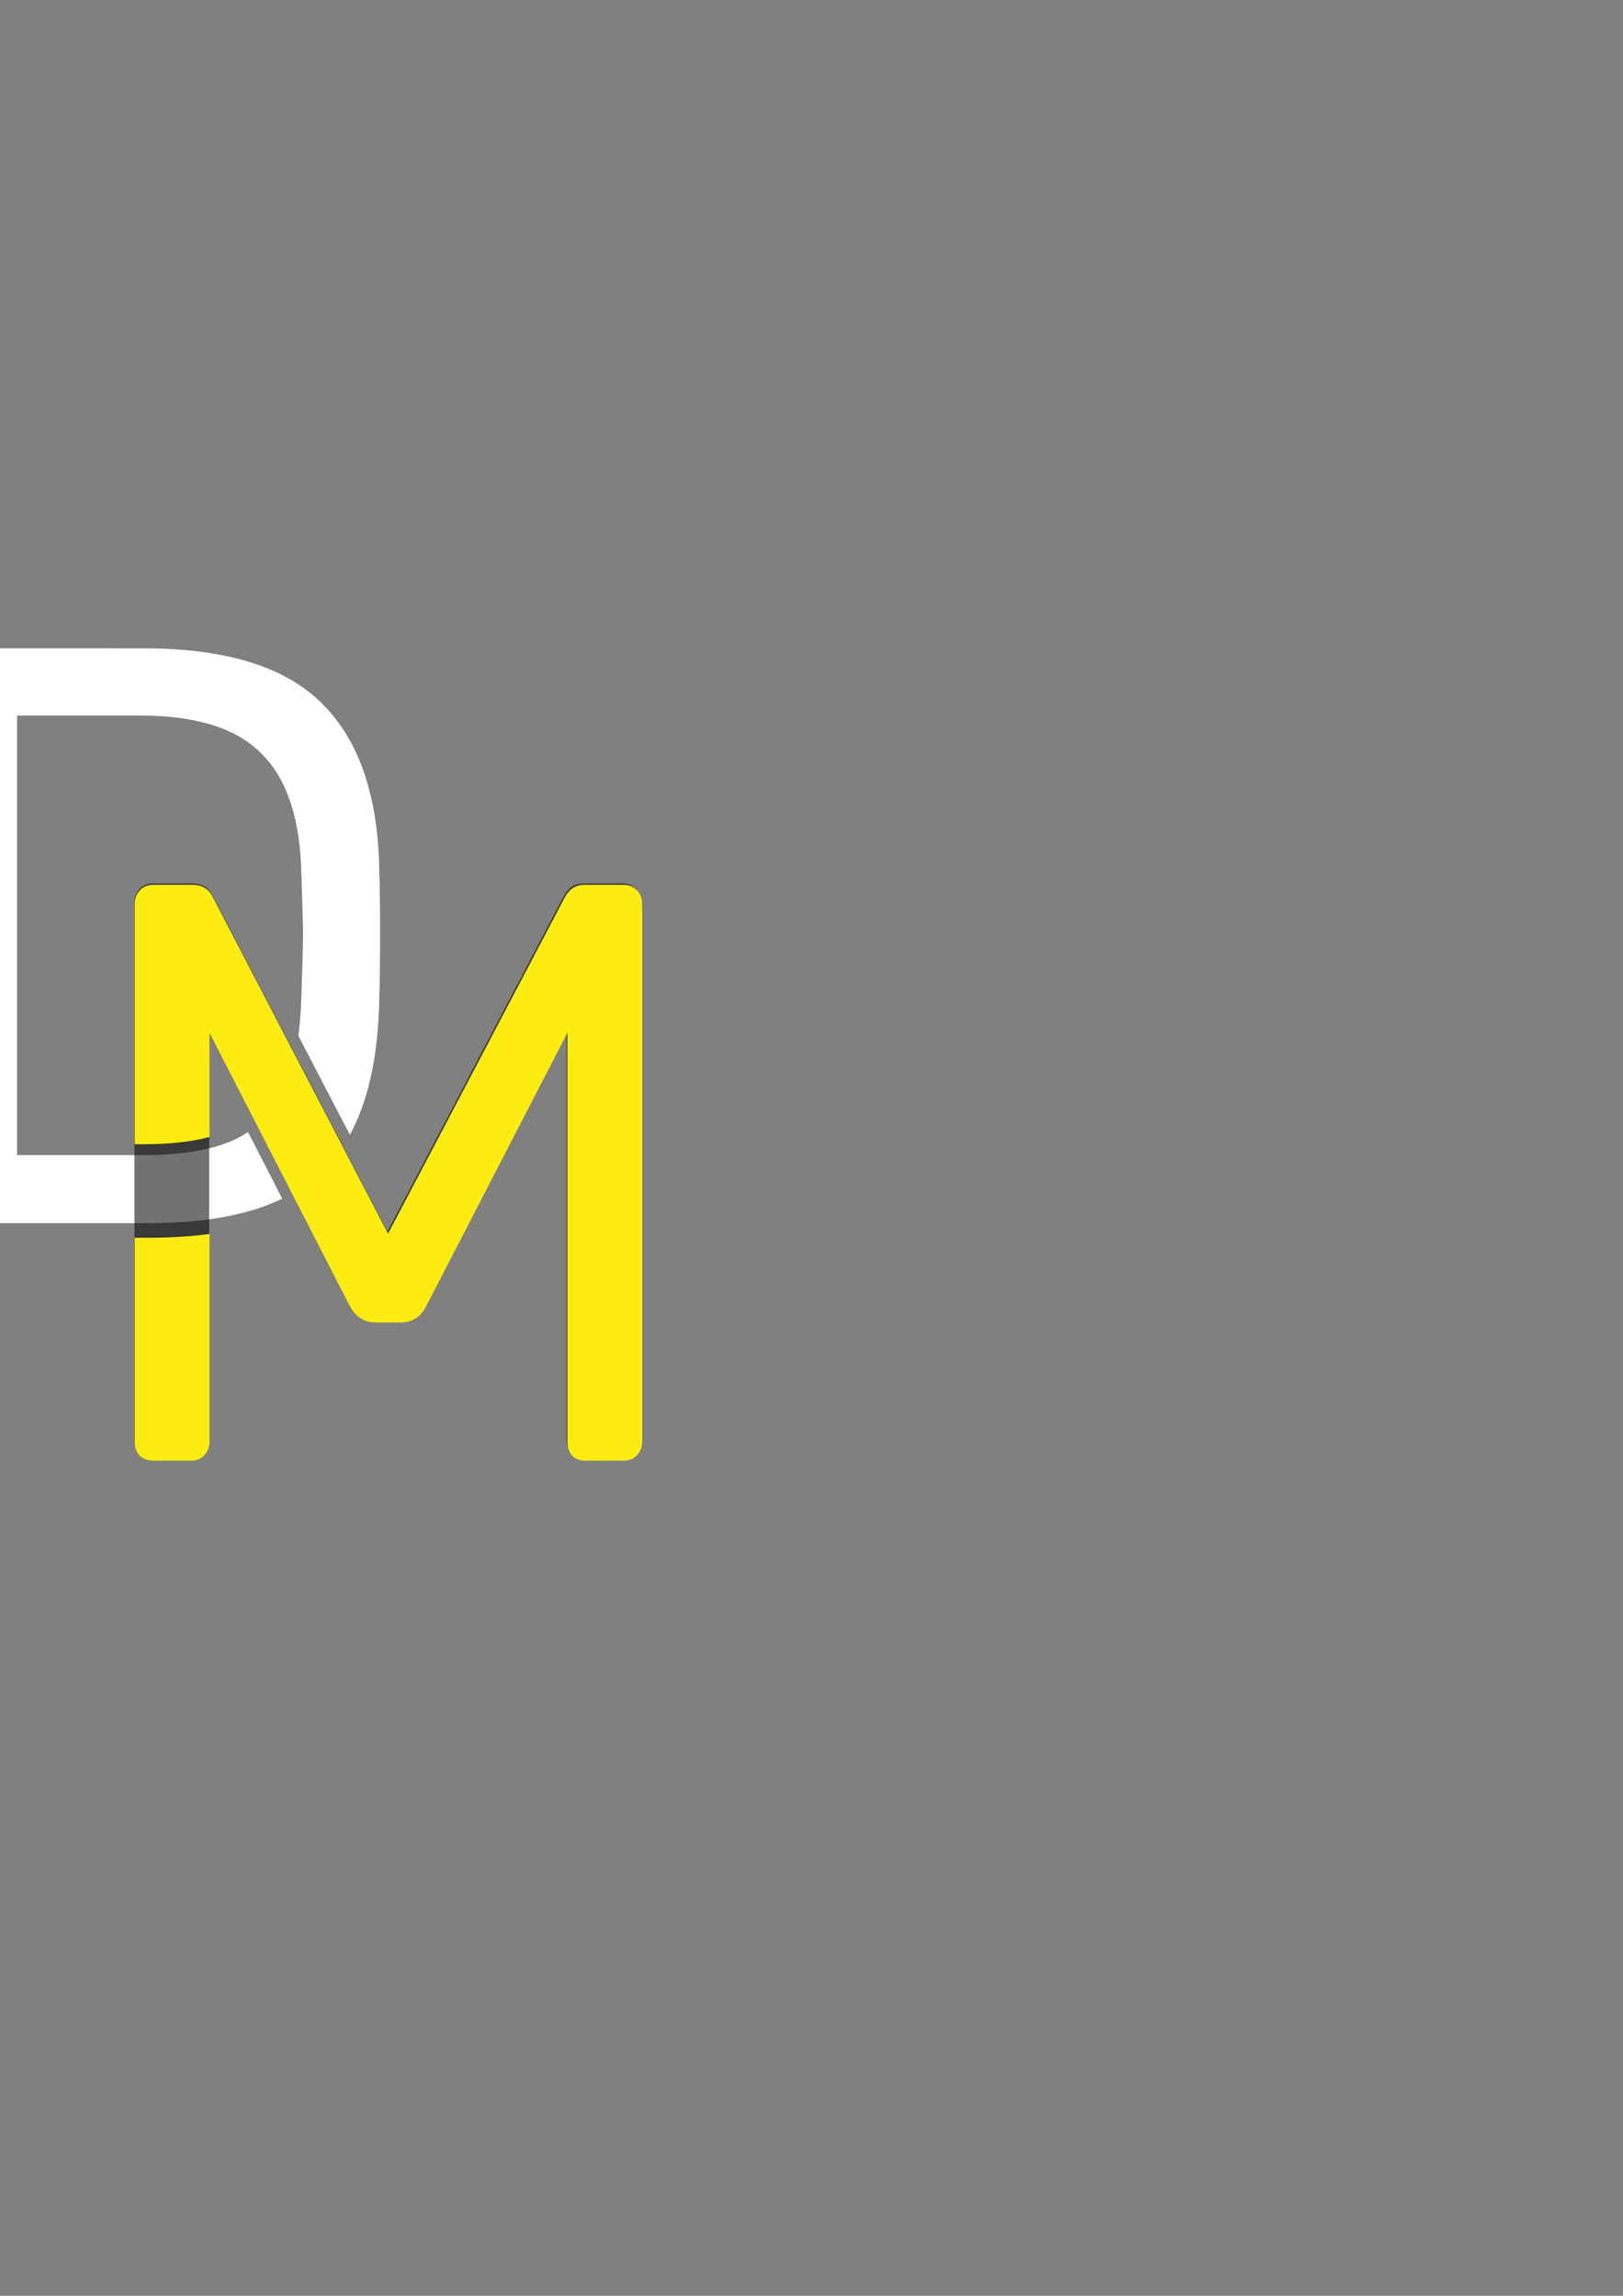 <?xml version="1.0" encoding="UTF-8" standalone="no"?>
<!-- Created with Inkscape (http://www.inkscape.org/) -->

<svg
   xmlns:dc="http://purl.org/dc/elements/1.1/"
   xmlns:cc="http://creativecommons.org/ns#"
   xmlns:rdf="http://www.w3.org/1999/02/22-rdf-syntax-ns#"
   xmlns:svg="http://www.w3.org/2000/svg"
   xmlns="http://www.w3.org/2000/svg"
   xmlns:xlink="http://www.w3.org/1999/xlink"
   xmlns:sodipodi="http://sodipodi.sourceforge.net/DTD/sodipodi-0.dtd"
   xmlns:inkscape="http://www.inkscape.org/namespaces/inkscape"
   width="210mm"
   height="297mm"
   viewBox="0 0 210 297"
   version="1.1"
   id="svg8"
   inkscape:version="0.92.4 (5da689c313, 2019-01-14)"
   sodipodi:docname="logo.svg"
   inkscape:export-filename="C:\Users\Dipesh\Documents\Portfolio Website\img\logo.png"
   inkscape:export-xdpi="96"
   inkscape:export-ydpi="96">
  <rect x="0" y="0" width="210" height="297" fill="#808080" stroke="none"/>
  <defs
     id="defs2" />
  <sodipodi:namedview
     id="base"
     pagecolor="#ffffff"
     bordercolor="#666666"
     borderopacity="1.0"
     inkscape:pageopacity="0.0"
     inkscape:pageshadow="2"
     inkscape:zoom="0.35355339"
     inkscape:cx="574.63248"
     inkscape:cy="903.70867"
     inkscape:document-units="mm"
     inkscape:current-layer="layer1"
     showgrid="false"
     showborder="false"
     inkscape:window-width="1440"
     inkscape:window-height="837"
     inkscape:window-x="-8"
     inkscape:window-y="211"
     inkscape:window-maximized="1" />
  <g
     inkscape:label="Layer 1"
     inkscape:groupmode="layer"
     id="layer1">
    <path
       sodipodi:type="inkscape:offset"
       inkscape:radius="0"
       inkscape:original="M -5.4257812 83.861328 C -6.1341861 83.861328 -6.7019103 84.109586 -7.1269531 84.605469 C -7.5519959 85.030514 -7.7636719 85.632863 -7.7636719 86.412109 L -7.7636719 155.79883 C -7.7636719 156.50723 -7.5519959 157.10958 -7.1269531 157.60547 C -6.7019103 158.03051 -6.1341861 158.24414 -5.4257812 158.24414 L 19.121094 158.24414 C 26.275982 158.24414 32.012717 157.21648 36.333984 155.16211 C 36.399664 155.13091 36.462207 155.09615 36.527344 155.06445 L 32.099609 146.44141 C 31.562557 146.7931 30.990876 147.11475 30.382812 147.4043 C 27.478352 148.75027 23.548677 149.42383 18.589844 149.42383 L 2.2246094 149.42383 L 2.2246094 92.574219 L 18.056641 92.574219 C 25.42405 92.574219 30.702806 94.238855 33.890625 97.568359 C 37.149289 100.82702 38.848552 105.99799 38.990234 113.08203 C 39.131916 117.19078 39.203125 119.81186 39.203125 120.94531 C 39.203125 122.00791 39.131913 124.66558 38.990234 128.91602 C 38.938674 130.74624 38.806722 132.43789 38.595703 133.99609 L 45.273438 146.82031 C 45.452799 146.49027 45.627538 146.15502 45.791016 145.81055 C 47.845392 141.56012 48.944258 136.06969 49.085938 129.33984 C 49.156777 127.21463 49.191406 124.41649 49.191406 120.94531 C 49.191406 117.47413 49.156776 114.71258 49.085938 112.6582 C 48.944258 103.02389 46.500219 95.832251 41.753906 91.085938 C 37.007596 86.268785 29.286754 83.861328 18.589844 83.861328 L -5.4257812 83.861328 z "
       xlink:href="#path819"
       style="font-style:normal;font-variant:normal;font-weight:normal;font-stretch:normal;font-size:106.261px;line-height:1.25;font-family:Rubik;-inkscape-font-specification:'Rubik, Normal';font-variant-ligatures:normal;font-variant-caps:normal;font-variant-numeric:normal;font-feature-settings:normal;text-align:start;letter-spacing:0px;word-spacing:0px;writing-mode:lr-tb;text-anchor:start;opacity:0.551;fill:#000000;fill-opacity:1;stroke:none;stroke-width:10.04"
       id="path839"
       inkscape:href="#path819"
       d="m -5.426,83.861 c -0.708,0 -1.276,0.248 -1.701,0.744 -0.425,0.425 -0.637,1.027 -0.637,1.807 v 69.387 c 0,0.708 0.212,1.311 0.637,1.807 0.425,0.425 0.993,0.639 1.701,0.639 H 19.121 c 7.155,0 12.892,-1.028 17.213,-3.082 0.066,-0.031 0.128,-0.066 0.193,-0.098 l -4.428,-8.623 c -0.537,0.352 -1.109,0.673 -1.717,0.963 -2.904,1.346 -6.834,2.02 -11.793,2.02 H 2.225 V 92.574 H 18.057 c 7.367,0 12.646,1.665 15.834,4.994 3.259,3.259 4.958,8.43 5.1,15.514 0.142,4.109 0.213,6.73 0.213,7.863 0,1.063 -0.071,3.72 -0.213,7.971 -0.052,1.83 -0.184,3.522 -0.395,5.08 l 6.678,12.824 c 0.179,-0.33 0.354,-0.665 0.518,-1.01 2.054,-4.25 3.153,-9.741 3.295,-16.471 0.071,-2.125 0.105,-4.923 0.105,-8.395 0,-3.471 -0.035,-6.233 -0.105,-8.287 -0.142,-9.634 -2.586,-16.826 -7.332,-21.572 -4.746,-4.817 -12.467,-7.225 -23.164,-7.225 z"
       inkscape:export-xdpi="96"
       inkscape:export-ydpi="96" />
    <path
       style="font-style:normal;font-variant:normal;font-weight:normal;font-stretch:normal;font-size:106.261px;line-height:1.25;font-family:Rubik;-inkscape-font-specification:'Rubik, Normal';font-variant-ligatures:normal;font-variant-caps:normal;font-variant-numeric:normal;font-feature-settings:normal;text-align:start;letter-spacing:0px;word-spacing:0px;writing-mode:lr-tb;text-anchor:start;opacity:1;fill:#ffffff;fill-opacity:1;stroke:none;stroke-width:2.657"
       d="m -5.426,83.861 c -0.708,0 -1.275,0.248 -1.7,0.744 -0.425,0.425 -0.638,1.027 -0.638,1.807 v 69.388 c 0,0.708 0.213,1.311 0.638,1.807 0.425,0.425 0.992,0.638 1.7,0.638 H 19.12 c 7.155,0 12.893,-1.028 17.214,-3.082 0.066,-0.031 0.129,-0.065 0.194,-0.097 l -4.429,-8.624 c -0.537,0.352 -1.108,0.674 -1.716,0.964 -2.904,1.346 -6.836,2.018 -11.795,2.018 H 2.225 V 92.574 H 18.057 c 7.367,0 12.645,1.665 15.833,4.995 3.259,3.259 4.959,8.43 5.1,15.514 0.142,4.109 0.212,6.73 0.212,7.863 0,1.063 -0.071,3.719 -0.212,7.97 -0.052,1.83 -0.184,3.523 -0.395,5.081 l 6.678,12.824 c 0.179,-0.33 0.354,-0.665 0.517,-1.009 2.054,-4.25 3.153,-9.74 3.294,-16.47 0.071,-2.125 0.106,-4.924 0.106,-8.395 0,-3.471 -0.035,-6.233 -0.106,-8.288 -0.142,-9.634 -2.586,-16.825 -7.332,-21.571 -4.746,-4.817 -12.468,-7.225 -23.164,-7.225 z"
       id="path819"
       inkscape:connector-curvature="0"
       inkscape:export-xdpi="96"
       inkscape:export-ydpi="96" />
    <path
       sodipodi:type="inkscape:offset"
       inkscape:radius="0.00046130185"
       inkscape:original="M 19.845703 114.28906 C 19.066458 114.28906 18.464105 114.53537 18.039062 115.03125 C 17.61402 115.4563 17.400391 116.05865 17.400391 116.83789 L 17.400391 147.79297 L 18.589844 147.79297 C 21.961961 147.79297 24.789213 147.46159 27.070312 146.85156 L 27.070312 133.41406 L 45.134766 168.58789 C 45.914011 170.07554 47.047507 170.81836 48.535156 170.81836 L 51.722656 170.81836 C 53.281145 170.81836 54.414641 170.07554 55.123047 168.58789 L 73.292969 133.41406 L 73.292969 186.22656 C 73.292969 186.93496 73.506595 187.53732 73.931641 188.0332 C 74.356681 188.45824 74.922453 188.66992 75.630859 188.66992 L 80.519531 188.66992 C 81.227937 188.66992 81.795663 188.45824 82.220703 188.0332 C 82.71659 187.53732 82.964844 186.93496 82.964844 186.22656 L 82.964844 116.83789 C 82.964844 116.05865 82.751217 115.4563 82.326172 115.03125 C 81.901132 114.53537 81.298779 114.28906 80.519531 114.28906 L 75.525391 114.28906 C 74.391945 114.28906 73.541336 114.81825 72.974609 115.88086 L 50.128906 159.3418 L 27.496094 115.88086 C 27.000212 114.81825 26.114972 114.28906 24.839844 114.28906 L 19.845703 114.28906 z M 27.070312 159.38672 C 24.623862 159.71207 21.978487 159.875 19.121094 159.875 L 17.400391 159.875 L 17.400391 186.22656 C 17.400391 186.93496 17.61402 187.53732 18.039062 188.0332 C 18.534946 188.45824 19.137298 188.66992 19.845703 188.66992 L 24.626953 188.66992 C 25.335358 188.66992 25.901129 188.45824 26.326172 188.0332 C 26.822056 187.53732 27.070312 186.93496 27.070312 186.22656 L 27.070312 159.38672 z "
       xlink:href="#path821"
       style="font-style:normal;font-variant:normal;font-weight:normal;font-stretch:normal;font-size:106.261px;line-height:1.25;font-family:Rubik;-inkscape-font-specification:'Rubik, Normal';font-variant-ligatures:normal;font-variant-caps:normal;font-variant-numeric:normal;font-feature-settings:normal;text-align:start;letter-spacing:0px;word-spacing:0px;writing-mode:lr-tb;text-anchor:start;opacity:0.551;fill:#000000;fill-opacity:1;stroke:none;stroke-width:2.657"
       id="path826"
       inkscape:href="#path821"
       d="m 19.846,114.287 c -0.779,0 -1.382,0.248 -1.807,0.744 -0.425,0.425 -0.639,1.027 -0.639,1.807 v 69.389 c 0,0.708 0.214,1.311 0.639,1.807 0.496,0.425 1.098,0.637 1.807,0.637 h 4.781 c 0.708,0 1.274,-0.212 1.699,-0.637 0.496,-0.496 0.744,-1.098 0.744,-1.807 v -52.812 l 18.064,35.174 c 0.779,1.488 1.913,2.23 3.4,2.23 h 3.188 c 1.558,0 2.692,-0.743 3.4,-2.23 l 18.172,-35.174 v 52.812 c 0,0.708 0.212,1.311 0.637,1.807 0.425,0.425 0.991,0.637 1.699,0.637 h 4.889 c 0.708,0 1.276,-0.212 1.701,-0.637 0.496,-0.496 0.742,-1.098 0.742,-1.807 v -69.389 c 0,-0.779 -0.212,-1.382 -0.637,-1.807 -0.425,-0.496 -1.027,-0.744 -1.807,-0.744 h -4.994 c -1.133,0 -1.984,0.531 -2.551,1.594 L 50.129,159.342 27.496,115.881 c -0.496,-1.063 -1.381,-1.594 -2.656,-1.594 z"
       inkscape:export-xdpi="96"
       inkscape:export-ydpi="96" />
    <path
       style="font-style:normal;font-variant:normal;font-weight:normal;font-stretch:normal;font-size:106.261px;line-height:1.25;font-family:Rubik;-inkscape-font-specification:'Rubik, Normal';font-variant-ligatures:normal;font-variant-caps:normal;font-variant-numeric:normal;font-feature-settings:normal;text-align:start;letter-spacing:0px;word-spacing:0px;writing-mode:lr-tb;text-anchor:start;opacity:1;fill:#fcec11;fill-opacity:1;stroke:none;stroke-width:10.04"
       d="M 75.004 431.955 C 72.059 431.955 69.782 432.891 68.176 434.766 C 66.569 436.372 65.768 438.649 65.768 441.594 L 65.768 558.588 L 70.262 558.588 C 83.007 558.588 93.693 557.333 102.314 555.027 L 102.314 504.244 L 170.588 637.18 C 173.533 642.802 177.817 645.613 183.439 645.613 L 195.488 645.613 C 201.379 645.613 205.662 642.802 208.34 637.18 L 277.016 504.244 L 277.016 703.848 C 277.016 706.525 277.819 708.802 279.426 710.676 C 281.032 712.282 283.174 713.086 285.852 713.086 L 304.326 713.086 C 307.004 713.086 309.146 712.282 310.752 710.676 C 312.626 708.802 313.564 706.525 313.564 703.848 L 313.564 441.594 C 313.564 438.649 312.761 436.372 311.154 434.766 C 309.548 432.891 307.271 431.955 304.326 431.955 L 285.451 431.955 C 281.167 431.955 277.954 433.962 275.812 437.979 L 189.465 602.238 L 103.92 437.979 C 102.046 433.962 98.7 431.955 93.881 431.955 L 75.004 431.955 z M 102.314 602.404 C 93.068 603.634 83.069 604.252 72.27 604.252 L 65.768 604.252 L 65.768 703.848 C 65.768 706.525 66.569 708.802 68.176 710.676 C 70.05 712.282 72.326 713.086 75.004 713.086 L 93.076 713.086 C 95.754 713.086 97.895 712.282 99.502 710.676 C 101.376 708.802 102.314 706.525 102.314 703.848 L 102.314 602.404 z "
       id="path821"
       transform="scale(0.265)"
       inkscape:export-xdpi="96"
       inkscape:export-ydpi="96" />
    <flowRoot
       xml:space="preserve"
       id="flowRoot853"
       style="fill:black;fill-opacity:1;stroke:none;font-family:sans-serif;font-style:normal;font-weight:normal;font-size:40px;line-height:1.25;letter-spacing:0px;word-spacing:0px"><flowRegion
         id="flowRegion855"><rect
           id="rect857"
           width="12824.089"
           height="548.715"
           x="325.269"
           y="293.791" /></flowRegion><flowPara
         id="flowPara859"></flowPara></flowRoot>  </g>
</svg>
